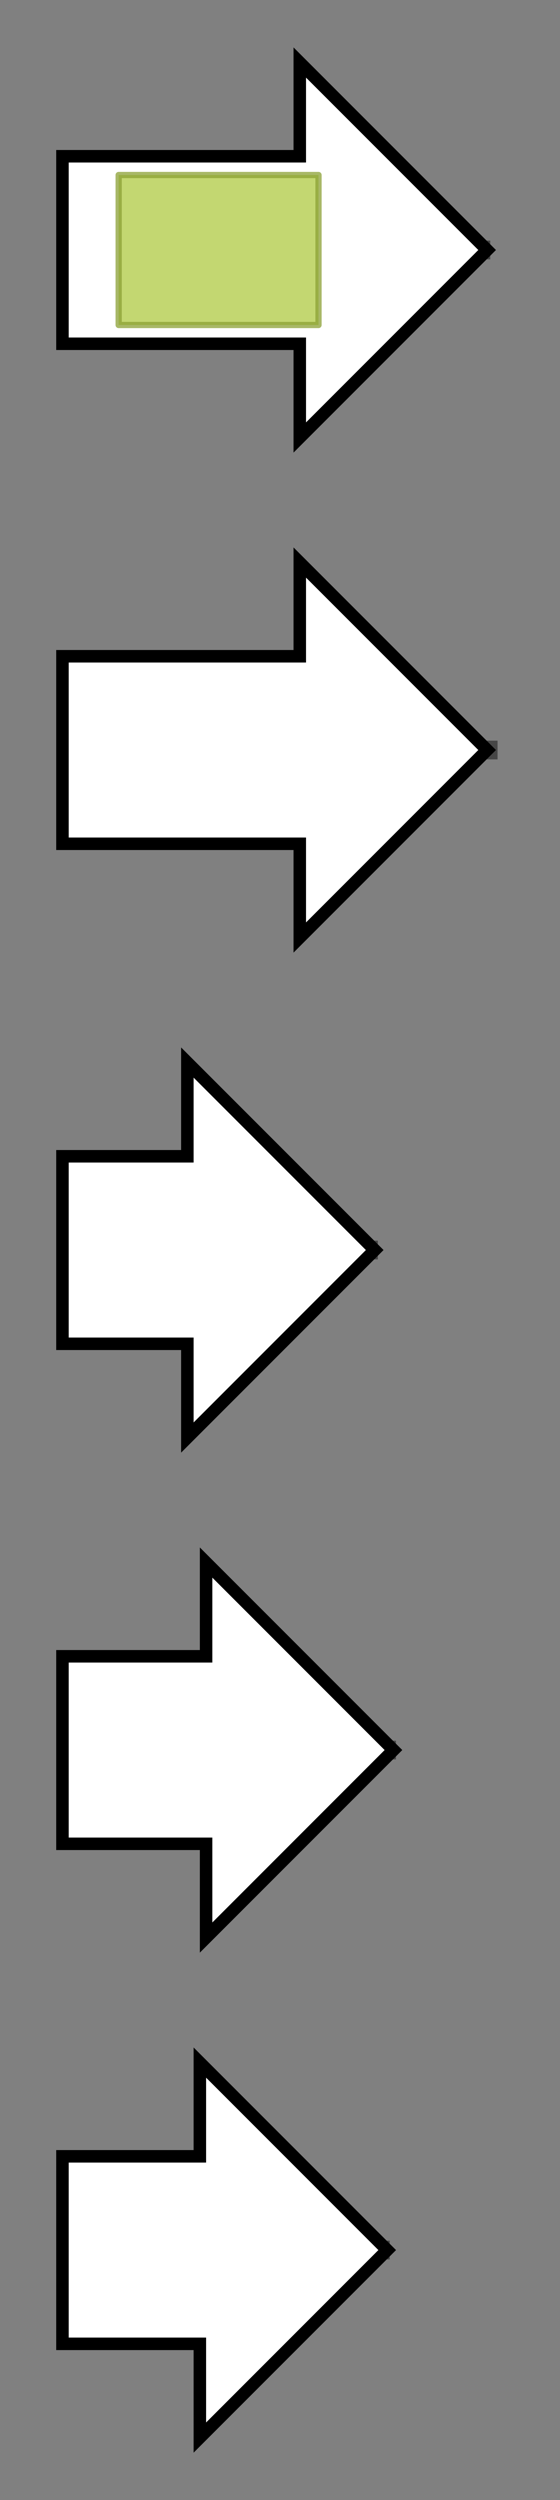 <svg version="1.1" baseProfile="full" xmlns="http://www.w3.org/2000/svg" width="89.667" height="400">
	<rect width="100%" height="100%" fill="#808080" stroke="none"/>
	<g>
		<line x1="10" y1="40.0" x2="78.5" y2="40.0" style="stroke:rgb(70,70,70); stroke-width:3 "/>
		<g>
			<title>armH1
putative halogenase</title>
			<polygon class="armH1
putative halogenase" points="10,25 48,25 48,10 78,40 48,70 48,55 10,55" fill="rgb(255,255,255)" fill-opacity="1.0" stroke="rgb(0,0,0)" stroke-width="2"  />
			<g>
				<title>Trp_halogenase (PF04820)
"Tryptophan halogenase"</title>
				<rect class="PF04820" x="19" y="28" stroke-linejoin="round" width="32" height="24" fill="rgb(175,201,66)" stroke="rgb(139,160,52)" stroke-width="1" opacity="0.75" />
			</g>
		</g>
	</g>
	<g>
		<line x1="10" y1="120.0" x2="79.667" y2="120.0" style="stroke:rgb(70,70,70); stroke-width:3 "/>
		<g>
			<title>armH2
putative halogenase</title>
			<polygon class="armH2
putative halogenase" points="10,105 48,105 48,90 78,120 48,150 48,135 10,135" fill="rgb(255,255,255)" fill-opacity="1.0" stroke="rgb(0,0,0)" stroke-width="2"  />
		</g>
	</g>
	<g>
		<line x1="10" y1="200.0" x2="60.5" y2="200.0" style="stroke:rgb(70,70,70); stroke-width:3 "/>
		<g>
			<title>armH3
ArmH3</title>
			<polygon class="armH3
ArmH3" points="10,185 30,185 30,170 60,200 30,230 30,215 10,215" fill="rgb(255,255,255)" fill-opacity="1.0" stroke="rgb(0,0,0)" stroke-width="2"  />
		</g>
	</g>
	<g>
		<line x1="10" y1="280.0" x2="63.4" y2="280.0" style="stroke:rgb(70,70,70); stroke-width:3 "/>
		<g>
			<title>armH4
ArmH4</title>
			<polygon class="armH4
ArmH4" points="10,265 33,265 33,250 63,280 33,310 33,295 10,295" fill="rgb(255,255,255)" fill-opacity="1.0" stroke="rgb(0,0,0)" stroke-width="2"  />
		</g>
	</g>
	<g>
		<line x1="10" y1="360.0" x2="62.4" y2="360.0" style="stroke:rgb(70,70,70); stroke-width:3 "/>
		<g>
			<title>armH5
ArmH5</title>
			<polygon class="armH5
ArmH5" points="10,345 32,345 32,330 62,360 32,390 32,375 10,375" fill="rgb(255,255,255)" fill-opacity="1.0" stroke="rgb(0,0,0)" stroke-width="2"  />
		</g>
	</g>
</svg>
